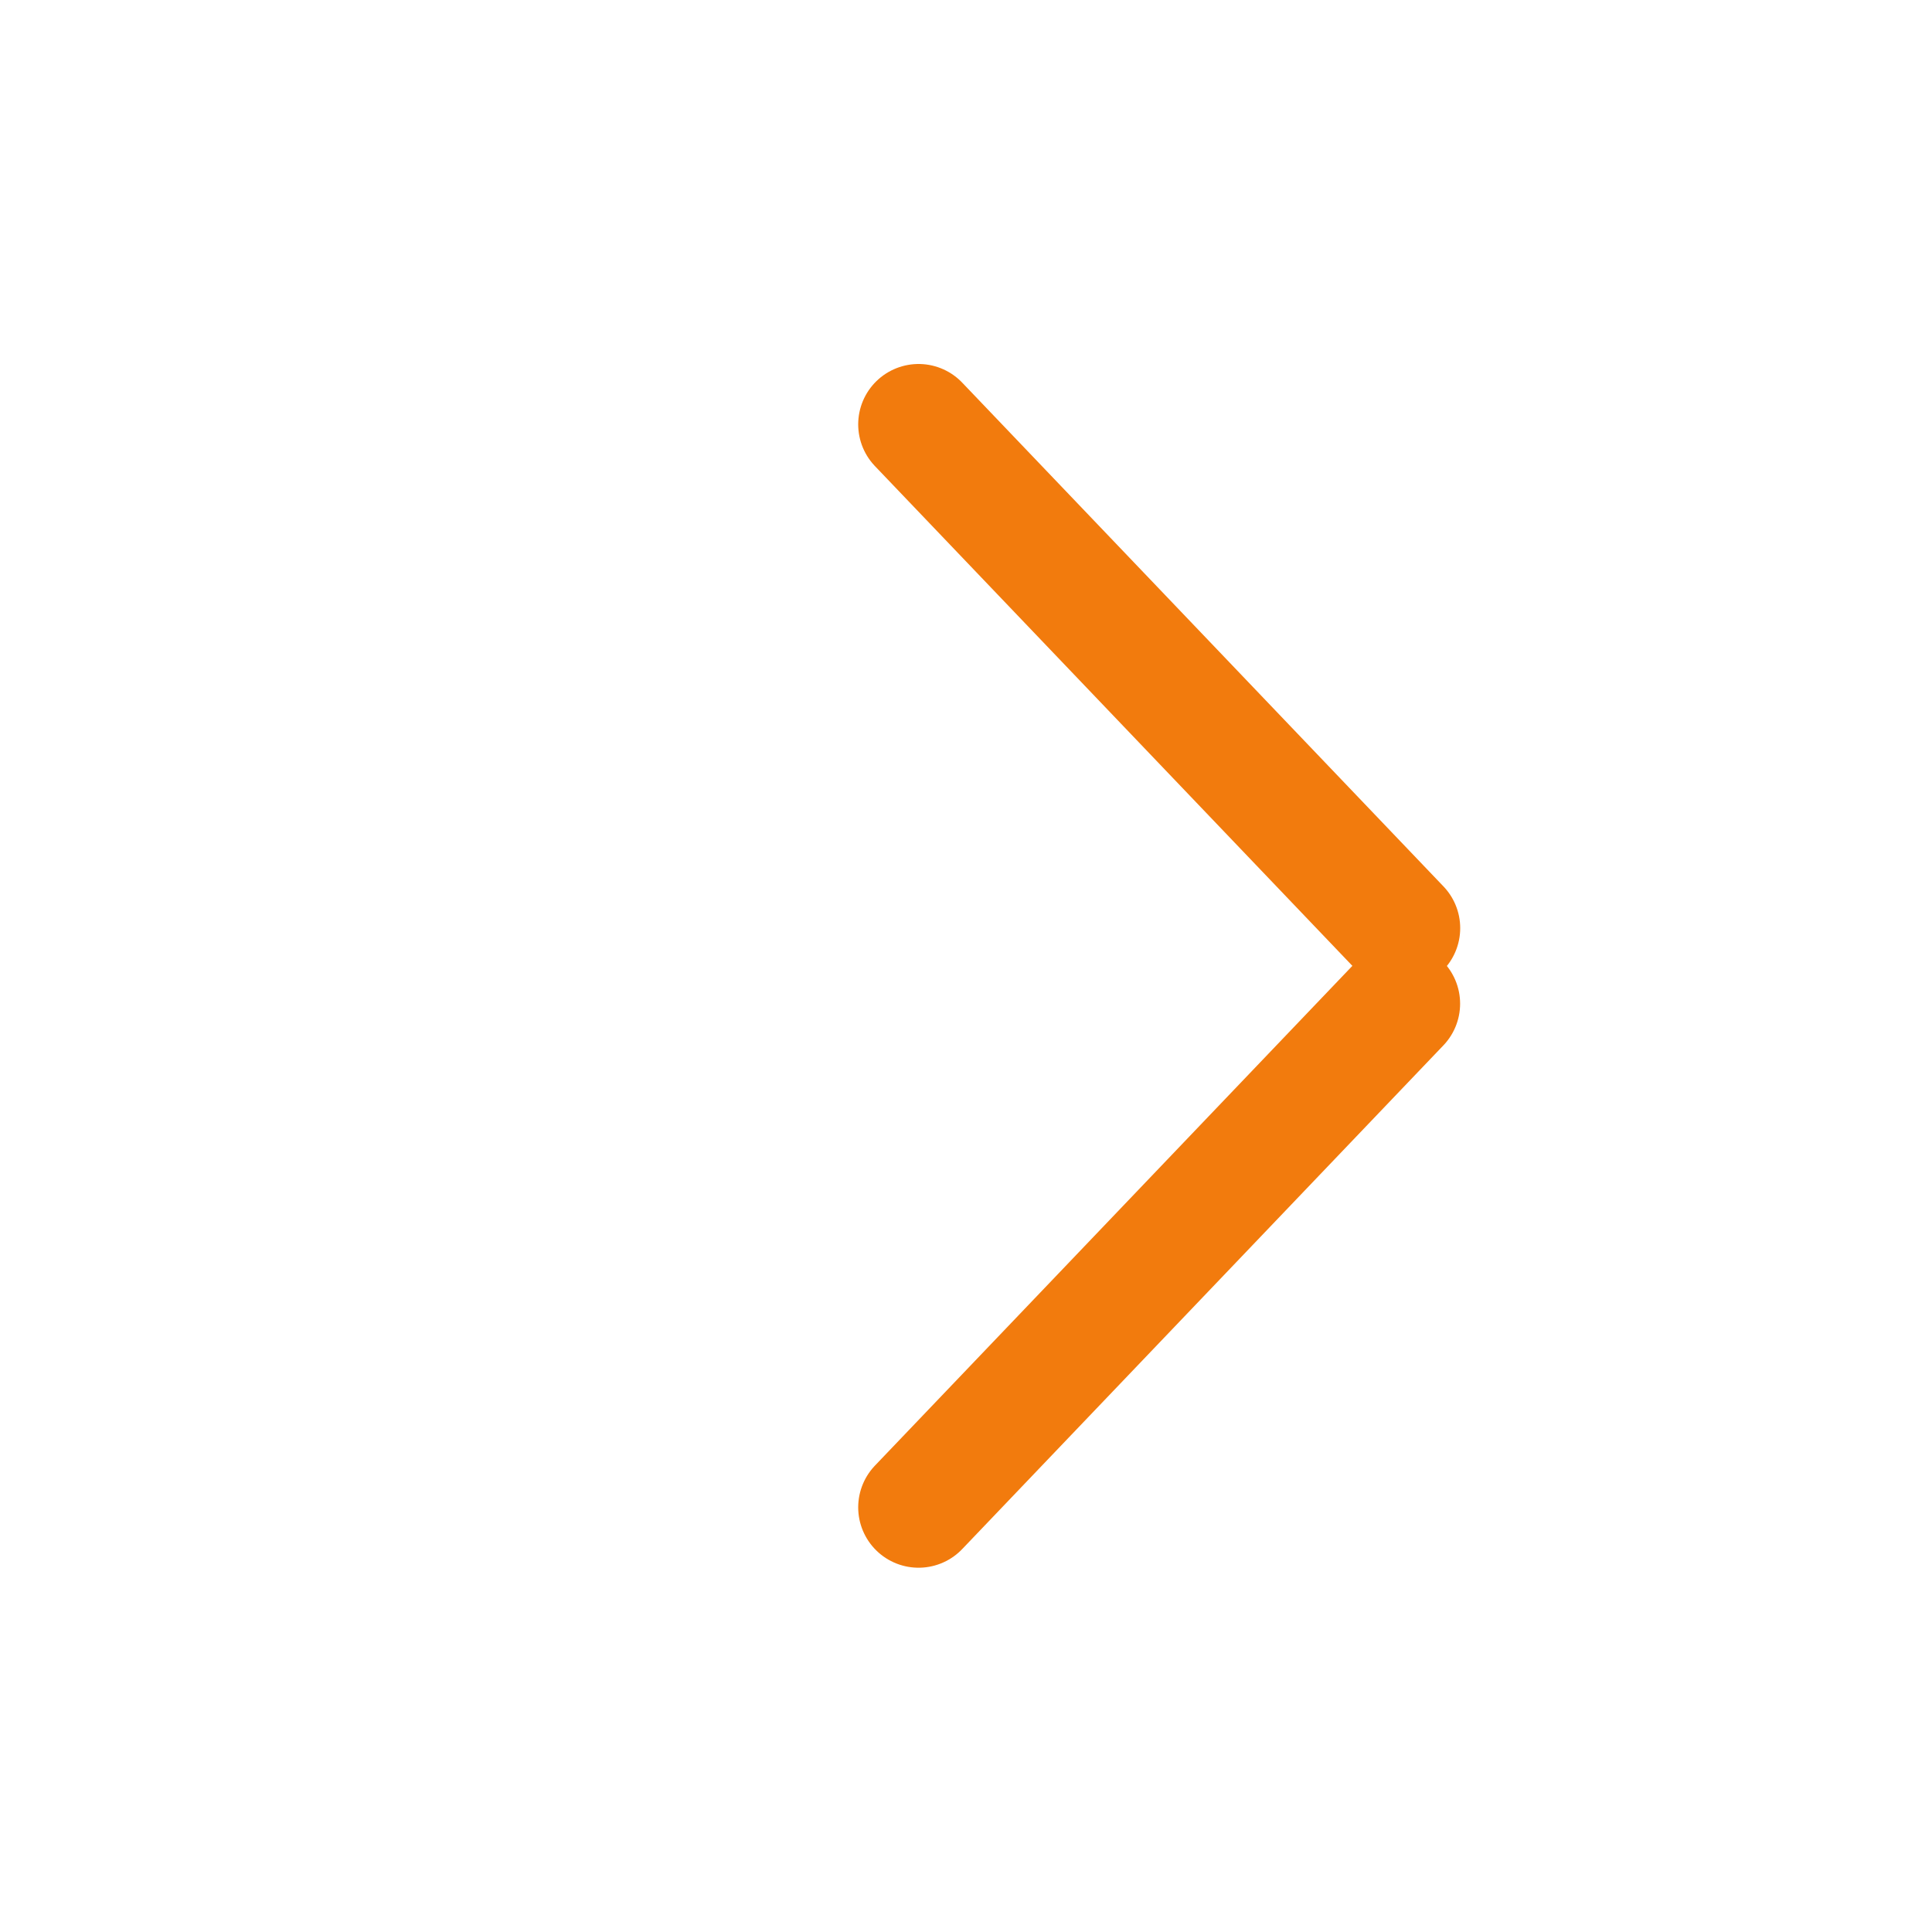 <svg width="20" height="20" viewBox="0 0 20 20" fill="none" xmlns="http://www.w3.org/2000/svg">
<g clip-path="url(#clip0_579_52)">
<path d="M9.509 4.393L14.491 9.608" stroke="#F27B0D" stroke-width="1.25" stroke-linecap="round" stroke-linejoin="round"/>
<path d="M9.509 15.604L14.49 10.39" stroke="#F27B0D" stroke-width="1.25" stroke-linecap="round" stroke-linejoin="round"/>
</g>
<defs>
<clipPath id="clip0_579_52">
<rect width="20" height="20" fill="white" transform="matrix(0 -1 1 0 0 20)"/>
</clipPath>
</defs>
</svg>
